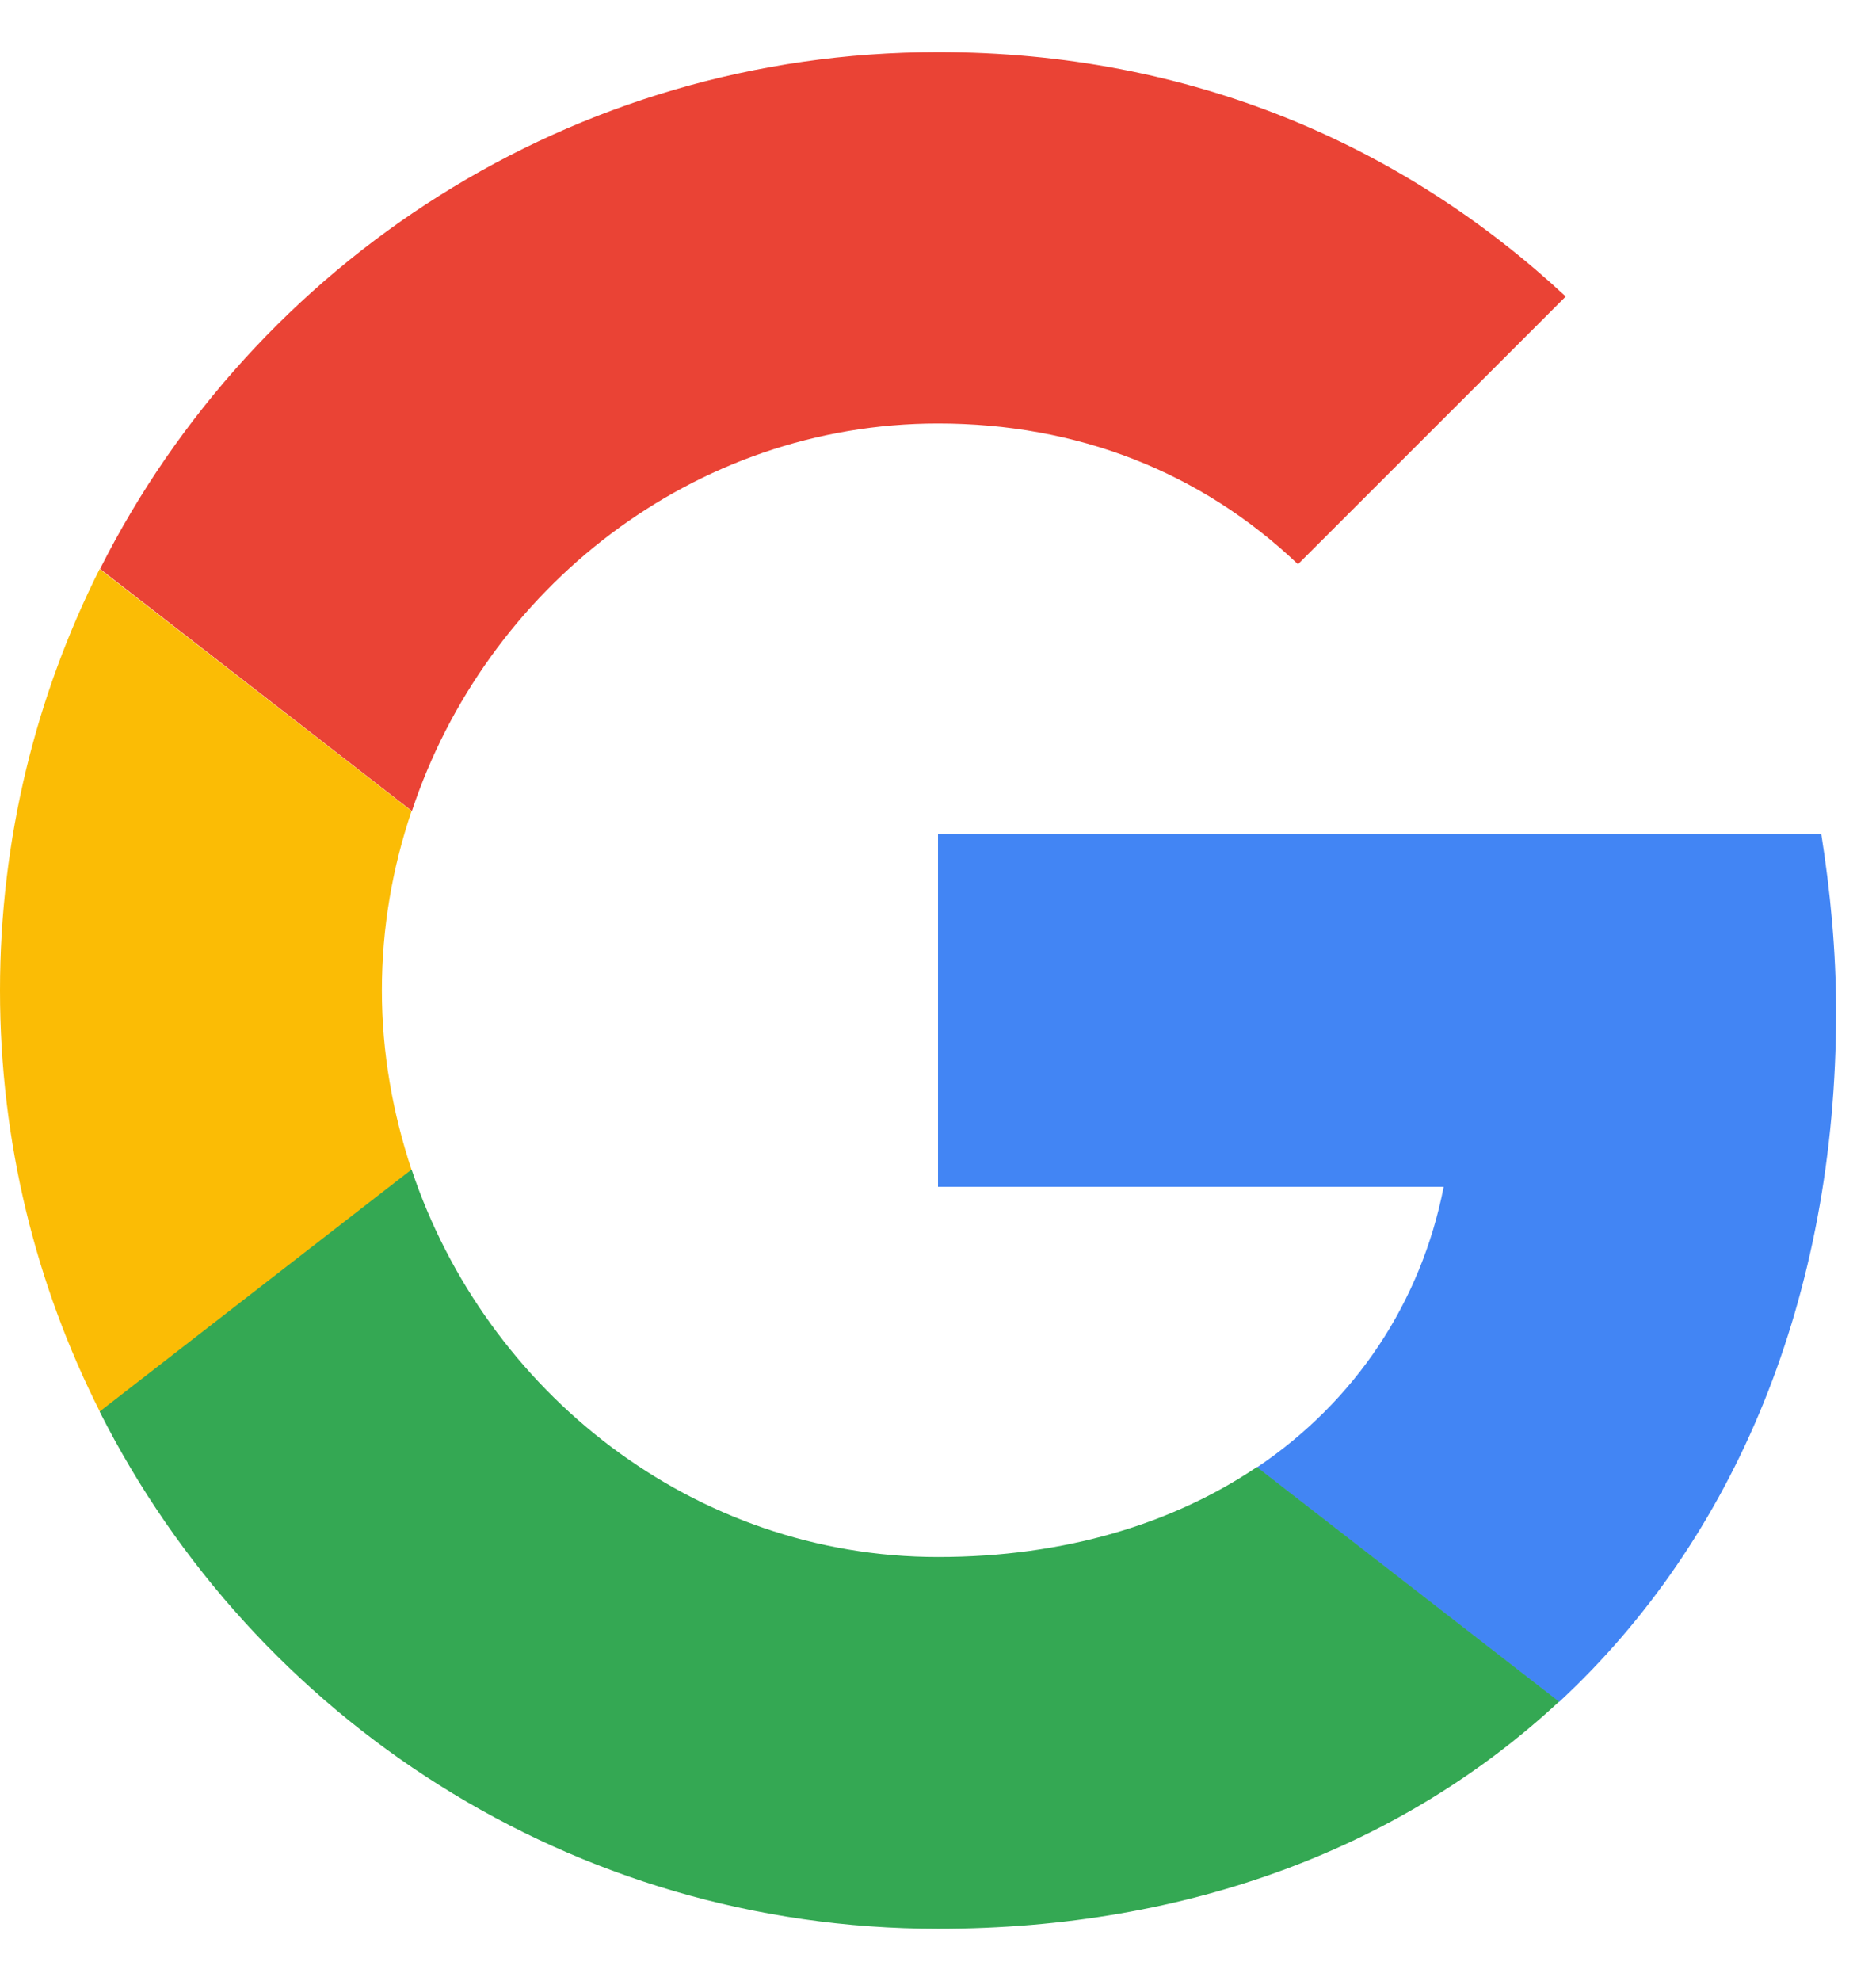 <svg width="18" height="19" viewBox="0 0 18 19" fill="none" xmlns="http://www.w3.org/2000/svg">
<g clip-path="url(#clip0_240_204)">
<path d="M9 4.062C10.328 4.062 11.516 4.52 12.454 5.412L15.023 2.844C13.463 1.393 11.426 0.5 9 0.5C5.482 0.5 2.441 2.518 0.96 5.457L3.952 7.779C4.661 5.645 6.652 4.062 9 4.062Z" fill="#EA4335"/>
<path d="M17.617 9.706C17.617 9.117 17.561 8.547 17.475 8H9V11.383H13.852C13.635 12.492 13.005 13.438 12.06 14.075L14.959 16.325C16.65 14.758 17.617 12.44 17.617 9.706Z" fill="#4285F4"/>
<path d="M3.949 11.221C3.769 10.678 3.664 10.1 3.664 9.5C3.664 8.9 3.765 8.323 3.949 7.779L0.956 5.458C0.345 6.673 0 8.045 0 9.5C0 10.955 0.345 12.328 0.96 13.543L3.949 11.221Z" fill="#FBBC05"/>
<path d="M9 18.5C11.43 18.5 13.474 17.701 14.959 16.321L12.06 14.071C11.254 14.615 10.215 14.934 9 14.934C6.653 14.934 4.661 13.351 3.949 11.217L0.956 13.539C2.441 16.482 5.483 18.5 9 18.5Z" fill="#34A853"/>
</g>
<defs>
<clipPath id="clip0_240_204">
<rect width="18" height="18" fill="white" transform="translate(0 0.5)"/>
</clipPath>
</defs>
</svg>
